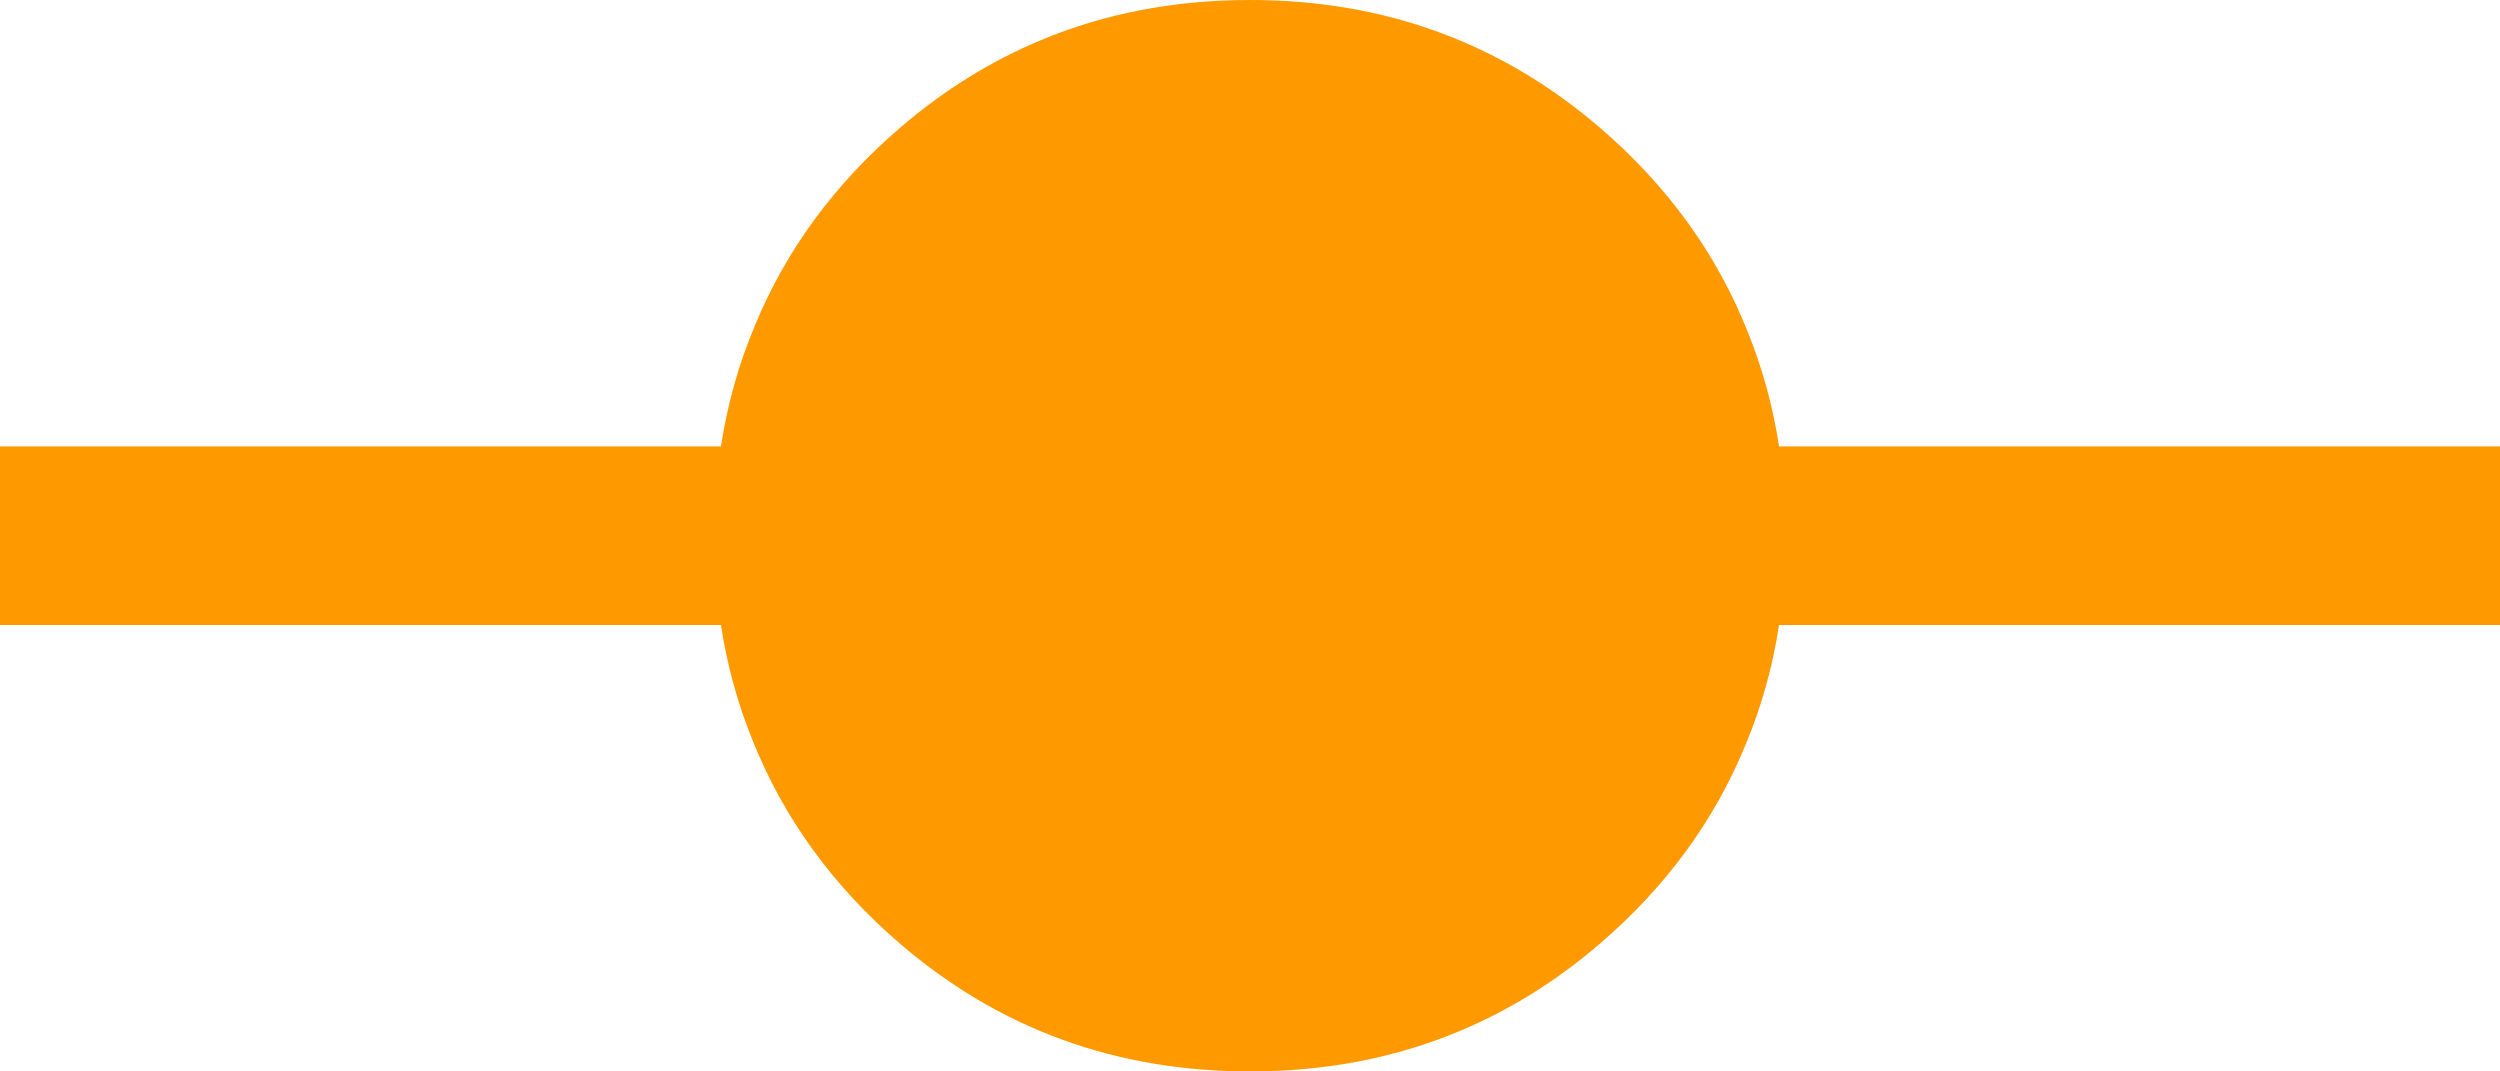 <svg width="70" height="30" viewBox="0 0 70 30" fill="none" xmlns="http://www.w3.org/2000/svg">
<path fill-rule="evenodd" clip-rule="evenodd" d="M21.06 20.699C21.931 22.896 23.317 24.809 25.218 26.438C27.983 28.808 31.236 29.995 34.976 30C34.984 30 34.992 30 35 30C37.113 30 39.065 29.625 40.856 28.875C42.258 28.291 43.566 27.478 44.78 26.438C46.632 24.851 47.996 22.994 48.87 20.867C49.318 19.802 49.632 18.679 49.814 17.5H70V12.5H49.814C49.642 11.383 49.35 10.316 48.94 9.301C48.069 7.104 46.683 5.191 44.782 3.562C43.401 2.379 41.898 1.49 40.273 0.896C38.643 0.299 36.886 0 35 0C32.887 0 30.934 0.375 29.143 1.125C27.742 1.71 26.434 2.522 25.22 3.562C23.368 5.149 22.004 7.006 21.13 9.133C20.682 10.198 20.368 11.321 20.186 12.5H0V17.5H20.186C20.358 18.617 20.65 19.684 21.06 20.699Z" fill="#FF9900"/>
</svg>
